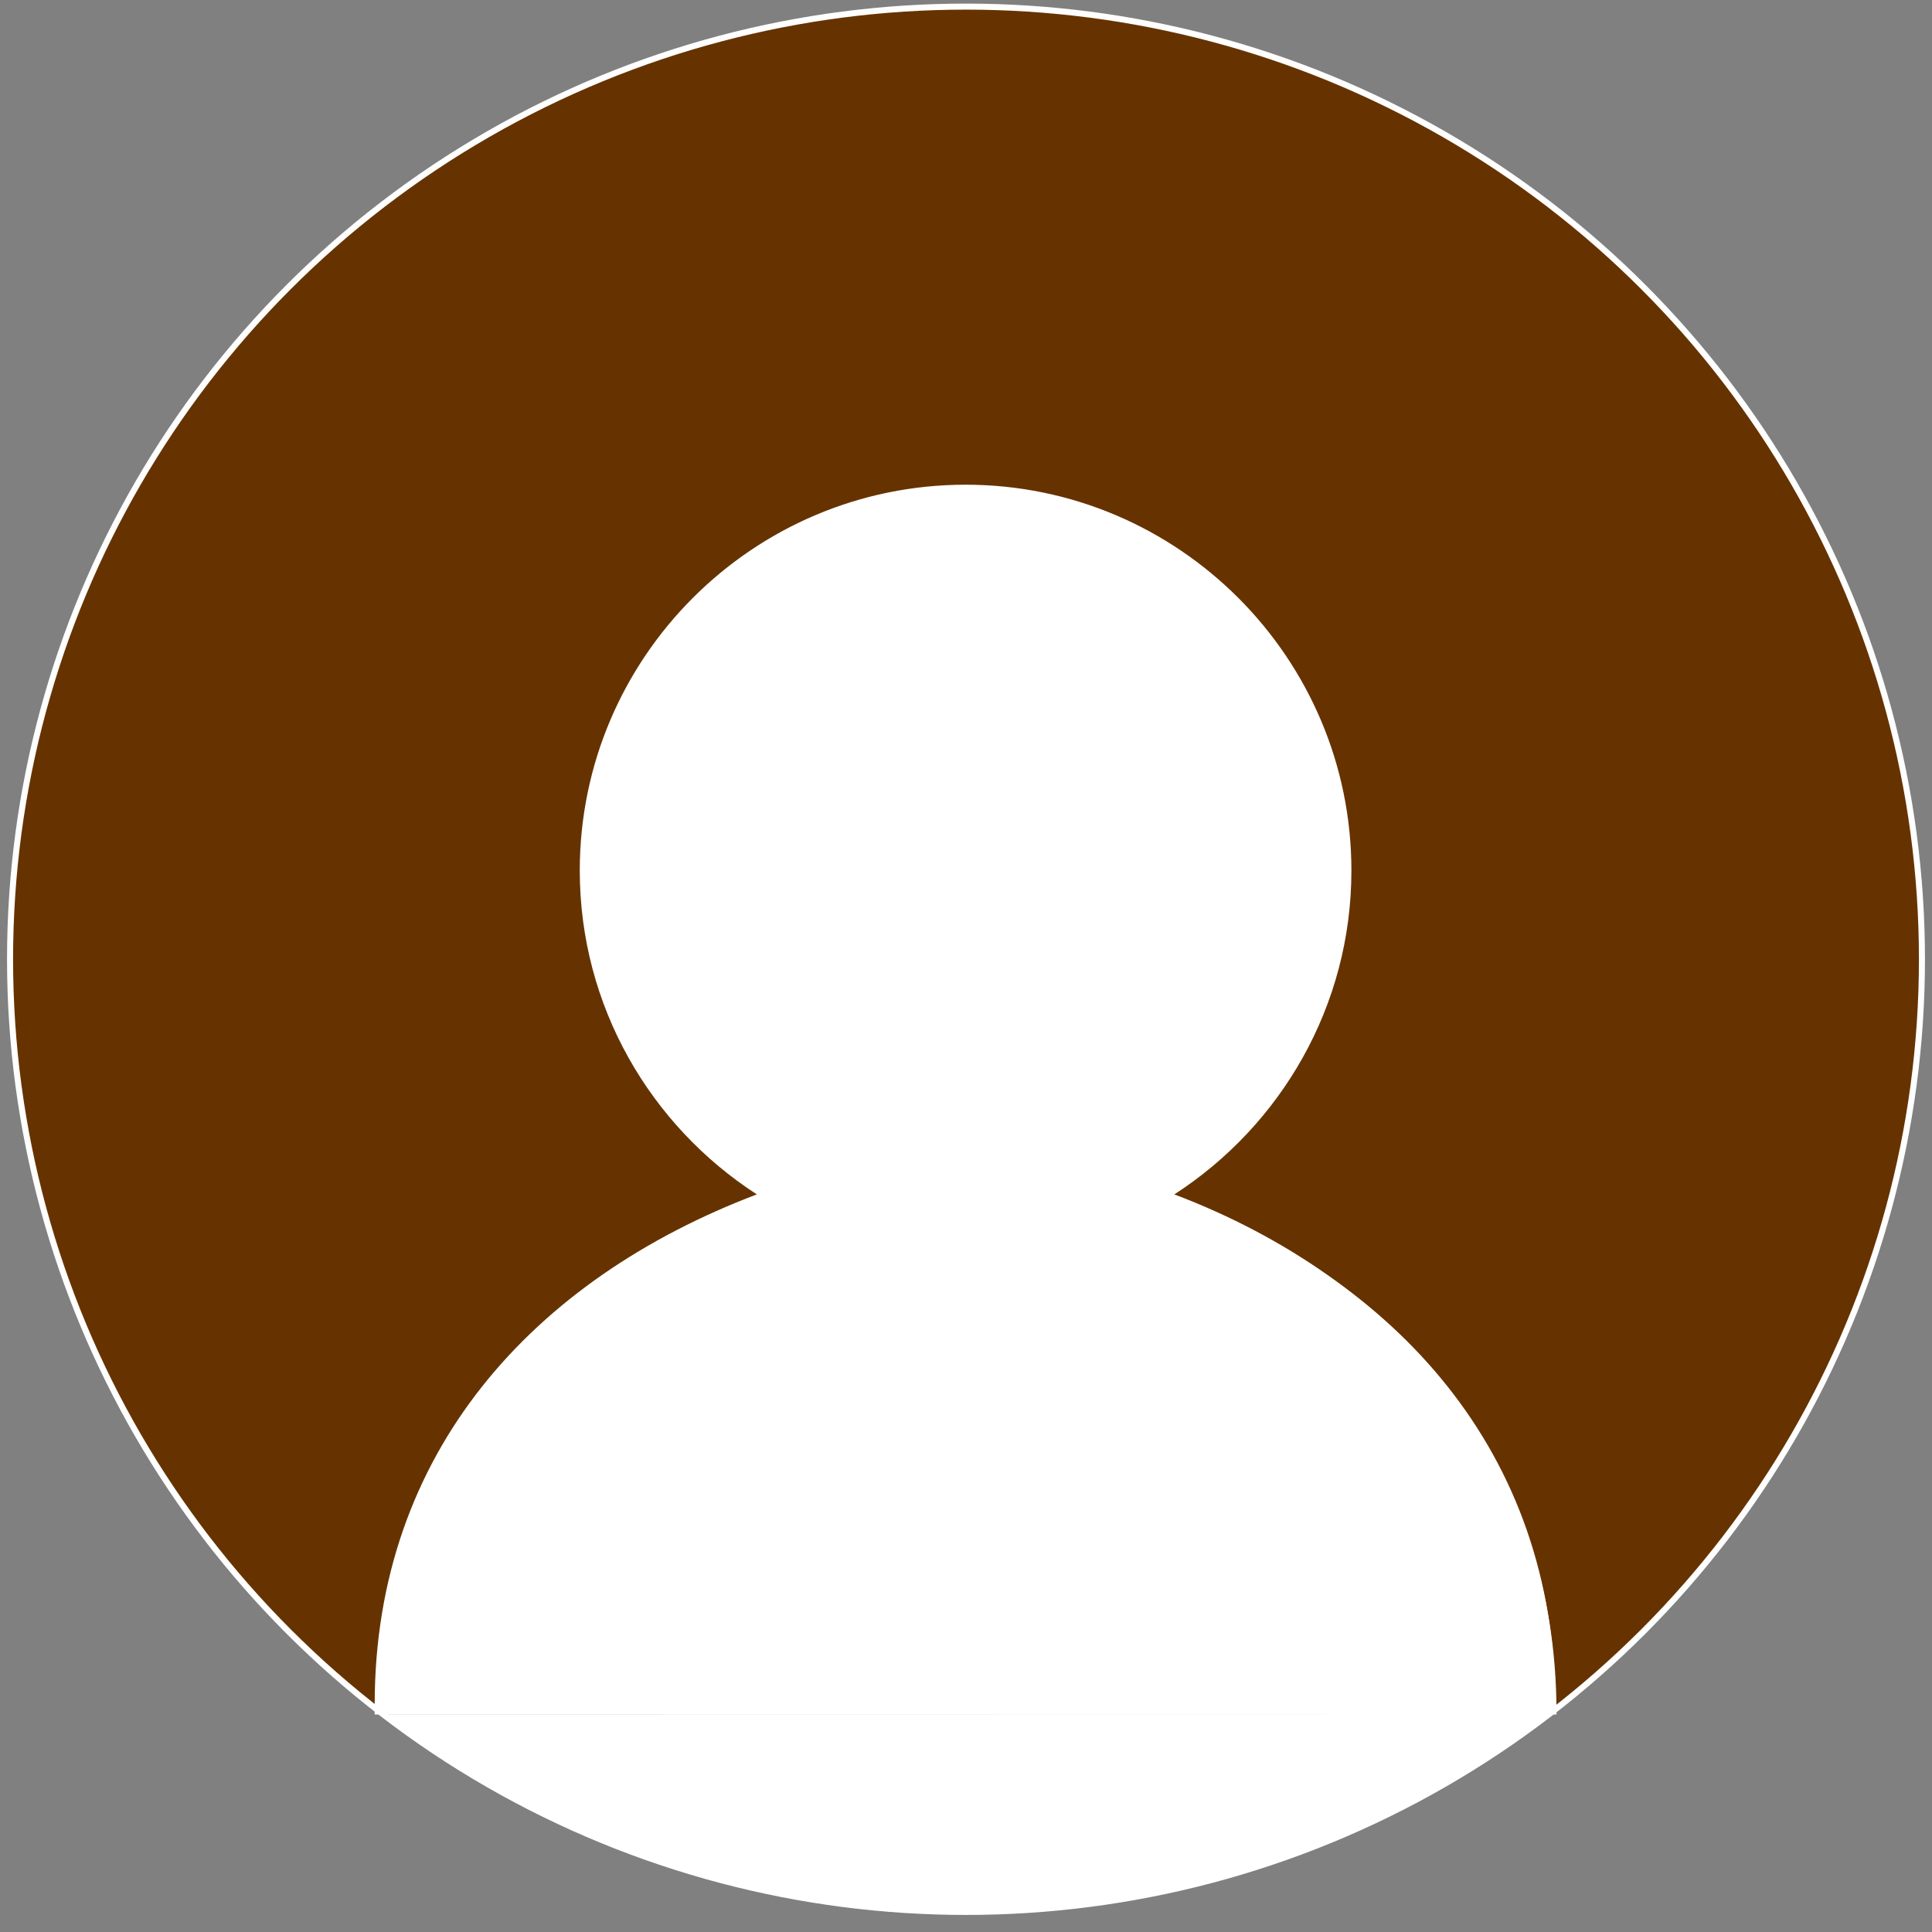 <?xml version="1.0" encoding="UTF-8" standalone="no"?>
<svg
   xmlns:dc="http://purl.org/dc/elements/1.1/"
   xmlns:cc="http://creativecommons.org/ns#"
   xmlns:rdf="http://www.w3.org/1999/02/22-rdf-syntax-ns#"
   xmlns:svg="http://www.w3.org/2000/svg"
   xmlns="http://www.w3.org/2000/svg"
   xmlns:sodipodi="http://sodipodi.sourceforge.net/DTD/sodipodi-0.dtd"
   xmlns:inkscape="http://www.inkscape.org/namespaces/inkscape"
   inkscape:version="1.0beta1 (fe3e306, 2019-09-17)"
   sodipodi:docname="icon-profile.svg"
   id="SVGRoot"
   version="1.1"
   viewBox="0 0 64 64"
   height="64px"
   width="64px">
  <rect x="0" y="0" width="64" height="64" fill="#808080" stroke="none"/>
  <sodipodi:namedview
     inkscape:current-layer="SVGRoot"
     inkscape:window-maximized="1"
     inkscape:window-y="-9"
     inkscape:window-x="-9"
     inkscape:cy="33.149479"
     inkscape:cx="15.810569"
     inkscape:zoom="9.1260969"
     showgrid="false"
     id="namedview856"
     inkscape:window-height="1001"
     inkscape:window-width="1920"
     inkscape:pageshadow="2"
     inkscape:pageopacity="0"
     guidetolerance="10"
     gridtolerance="10"
     objecttolerance="10"
     borderopacity="1"
     inkscape:document-rotation="0"
     bordercolor="#666666"
     pagecolor="#ffffff" />
  <defs
     id="defs830" />
  <ellipse
     ry="31.558"
     rx="31.667"
     cy="31.777"
     cx="32"
     id="path2012"
     style="fill:#663300;fill-opacity:1;fill-rule:nonzero;stroke:#ffffff;stroke-width:0.2;stroke-opacity:1;stroke-miterlimit:4;stroke-dasharray:none" />
  <g
     transform="matrix(0.704,0,0,0.704,9.458,15.306)"
     style="opacity:1;fill:#ffffff;fill-opacity:1;fill-rule:nonzero;stroke-width:0.142;stroke-miterlimit:4;stroke-dasharray:none"
     id="g1425">
    <path
       sodipodi:nodetypes="cssscsccsccccc"
       inkscape:connector-curvature="0"
       id="path1427"
       d="m 41.713,34.475 c 5.034,-3.217 8.381,-8.85 8.381,-15.254 0,-9.977 -8.117,-18.095 -18.095,-18.095 -9.977,0 -18.095,8.117 -18.095,18.095 0,6.404 3.348,12.038 8.381,15.254 C 11.765,38.421 4.255,46.579 4.255,58.462 v 0.413 H 59.745 v -0.413 c 0,-11.882 -7.511,-20.041 -18.032,-23.986 z M 45.269,19.221 c -29.293,-13.261 -14.647,-6.63 0,0 z m 9.524,38.828 c -35.643,-39.146 -17.821,-19.573 0,0 z"
       style="color:#000000;font-style:normal;font-variant:normal;font-weight:normal;font-stretch:normal;font-size:medium;line-height:normal;font-family:sans-serif;font-variant-ligatures:normal;font-variant-position:normal;font-variant-caps:normal;font-variant-numeric:normal;font-variant-alternates:normal;font-variant-east-asian:normal;font-feature-settings:normal;font-variation-settings:normal;text-indent:0;text-align:start;text-decoration:none;text-decoration-line:none;text-decoration-style:solid;text-decoration-color:#000000;letter-spacing:normal;word-spacing:normal;text-transform:none;writing-mode:lr-tb;direction:ltr;text-orientation:mixed;dominant-baseline:auto;baseline-shift:baseline;text-anchor:start;white-space:normal;shape-padding:0;shape-margin:0;inline-size:0;clip-rule:nonzero;display:inline;overflow:hidden;visibility:visible;isolation:auto;mix-blend-mode:normal;color-interpolation:sRGB;color-interpolation-filters:linearRGB;solid-color:#000000;solid-opacity:1;vector-effect:none;fill:#ffffff;fill-opacity:1;fill-rule:nonzero;stroke:none;stroke-width:0.142;stroke-linecap:butt;stroke-linejoin:miter;stroke-miterlimit:4;stroke-dasharray:none;stroke-dashoffset:0;stroke-opacity:1;color-rendering:auto;image-rendering:auto;shape-rendering:auto;text-rendering:auto;enable-background:accumulate;stop-color:#000000;stop-opacity:1" />
    <path
       sodipodi:nodetypes="sscsccscsssscccsccscccss"
       inkscape:connector-curvature="0"
       id="path1429"
       d="m 32,1.066 c -10.009,0 -18.154,8.145 -18.154,18.154 0,6.388 3.329,12.004 8.332,15.24 -10.496,3.979 -17.982,12.127 -17.982,24 v 0.473 H 59.805 v -0.1 c 0,-11.873 -7.486,-20.394 -17.982,-24.373 5.003,-3.236 8.332,-8.852 8.332,-15.24 C 50.154,9.211 42.009,1.066 32,1.066 Z m 0,0.119 c 9.946,0 18.035,8.09 18.035,18.035 0,6.384 -3.336,11.999 -8.354,15.205 l -0.1,0.062 0.111,0.041 c 10.499,3.937 17.992,22.285 17.992,23.932 v 0.354 H 4.314 v -0.354 c 0,-1.646 7.493,-19.994 17.992,-23.932 l 0.111,-0.041 -0.1,-0.062 C 17.301,31.22 13.965,25.605 13.965,19.221 13.965,9.275 22.054,1.186 32,1.186 Z"
       style="color:#000000;font-style:normal;font-variant:normal;font-weight:normal;font-stretch:normal;font-size:medium;line-height:normal;font-family:sans-serif;font-variant-ligatures:normal;font-variant-position:normal;font-variant-caps:normal;font-variant-numeric:normal;font-variant-alternates:normal;font-variant-east-asian:normal;font-feature-settings:normal;font-variation-settings:normal;text-indent:0;text-align:start;text-decoration:none;text-decoration-line:none;text-decoration-style:solid;text-decoration-color:#000000;letter-spacing:normal;word-spacing:normal;text-transform:none;writing-mode:lr-tb;direction:ltr;text-orientation:mixed;dominant-baseline:auto;baseline-shift:baseline;text-anchor:start;white-space:normal;shape-padding:0;shape-margin:0;inline-size:0;clip-rule:nonzero;display:inline;overflow:hidden;visibility:visible;isolation:auto;mix-blend-mode:normal;color-interpolation:sRGB;color-interpolation-filters:linearRGB;solid-color:#000000;solid-opacity:1;vector-effect:none;fill:#ffffff;fill-opacity:1;fill-rule:nonzero;stroke:none;stroke-width:0.142;stroke-linecap:butt;stroke-linejoin:miter;stroke-miterlimit:4;stroke-dasharray:none;stroke-dashoffset:0;stroke-opacity:1;color-rendering:auto;image-rendering:auto;shape-rendering:auto;text-rendering:auto;enable-background:accumulate;stop-color:#000000;stop-opacity:1" />
  </g>
  <ellipse
     style="fill:#aaaaff;fill-opacity:0;fill-rule:nonzero;stroke:none;stroke-width:2;stroke-opacity:1"
     id="path2012-1"
     cx="58.731"
     cy="43.002"
     rx="31.667"
     ry="31.558" />
  <path
     inkscape:connector-curvature="0"
     id="path2035"
     d="m 30.019,63.244 c -0.17,-0.017 -0.693,-0.067 -1.162,-0.111 -4.138,-0.392 -8.489,-1.743 -12.14,-3.767 -1.13,-0.627 -3.091,-1.887 -3.589,-2.306 l -0.232,-0.196 19.134,-0.003 19.134,-0.003 -0.492,0.358 c -4.424,3.219 -9.478,5.186 -15.113,5.882 -0.915,0.113 -4.823,0.215 -5.54,0.145 z"
     style="fill:#ffffff;fill-opacity:1;fill-rule:nonzero;stroke:#ffffff;stroke-width:0.155;stroke-opacity:1" />
</svg>

